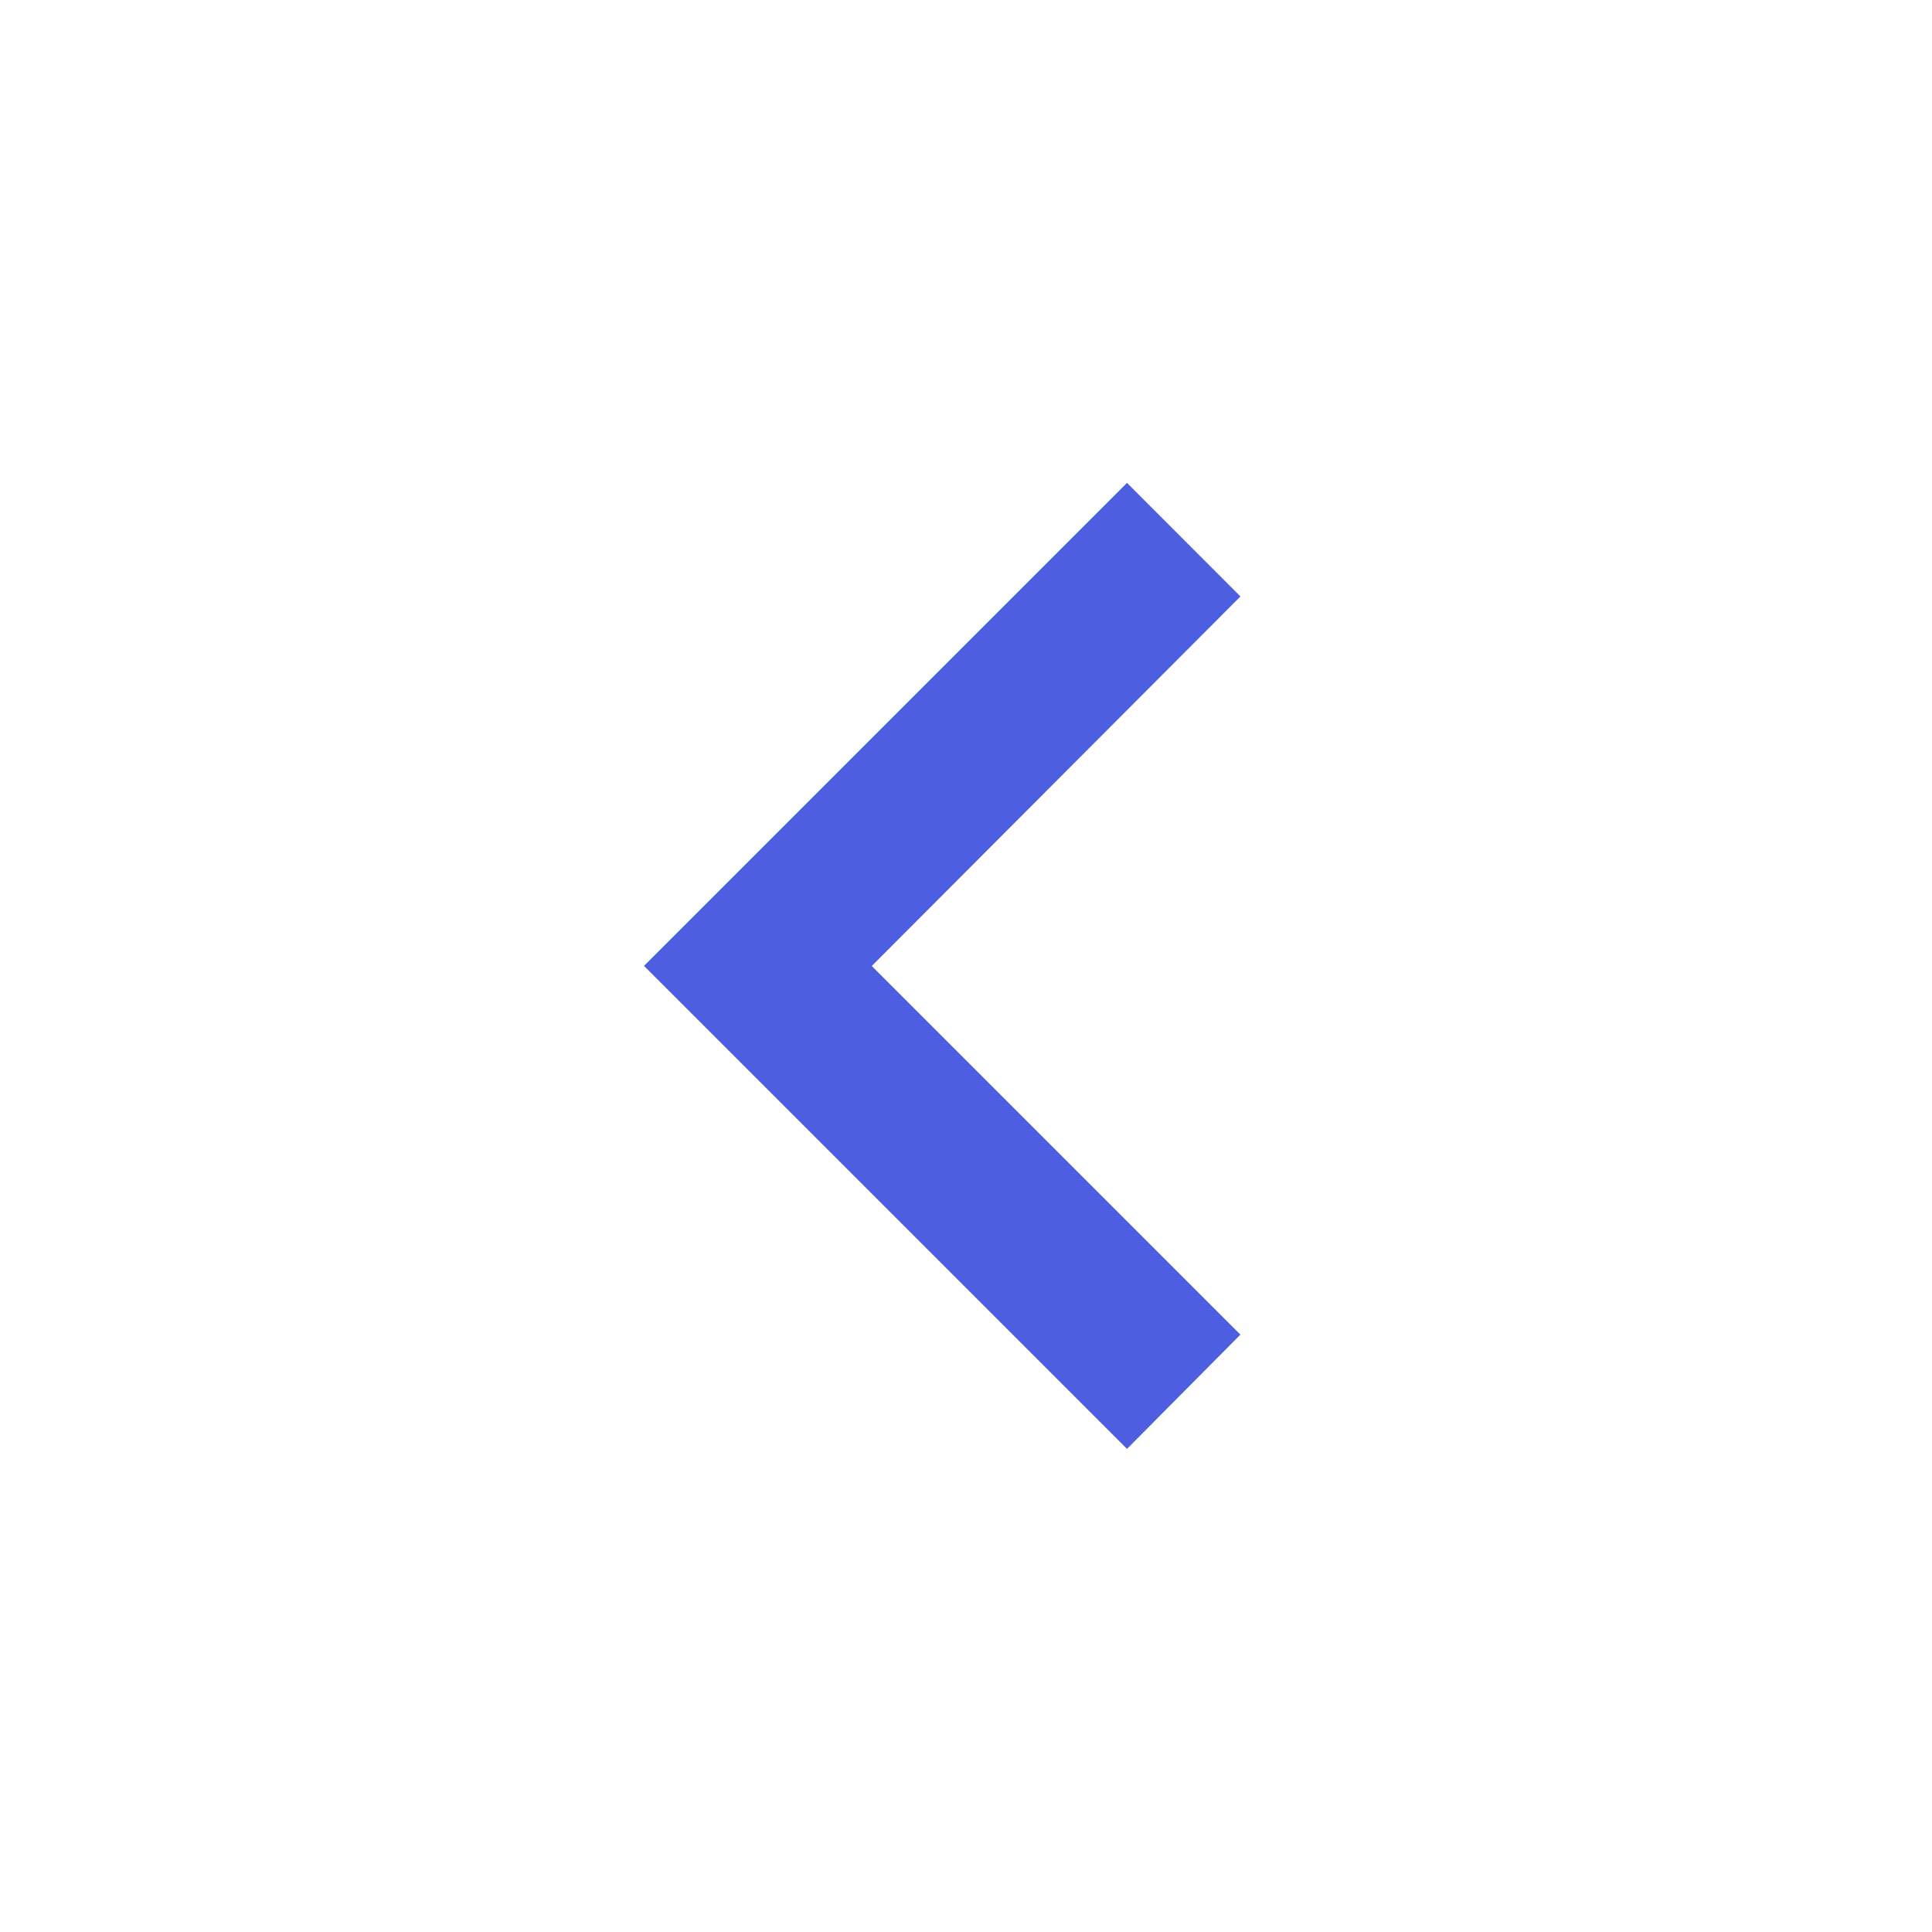 <!-- Generated by IcoMoon.io -->
<svg version="1.1" xmlns="http://www.w3.org/2000/svg" width="18" height="18" viewBox="0 0 18 18">
<title>chevron-left</title>
<path fill="#4d5ee0" d="M11.557 12.435l-3.435-3.435 3.435-3.443-1.057-1.058-4.5 4.5 4.5 4.5 1.057-1.065z"></path>
</svg>
